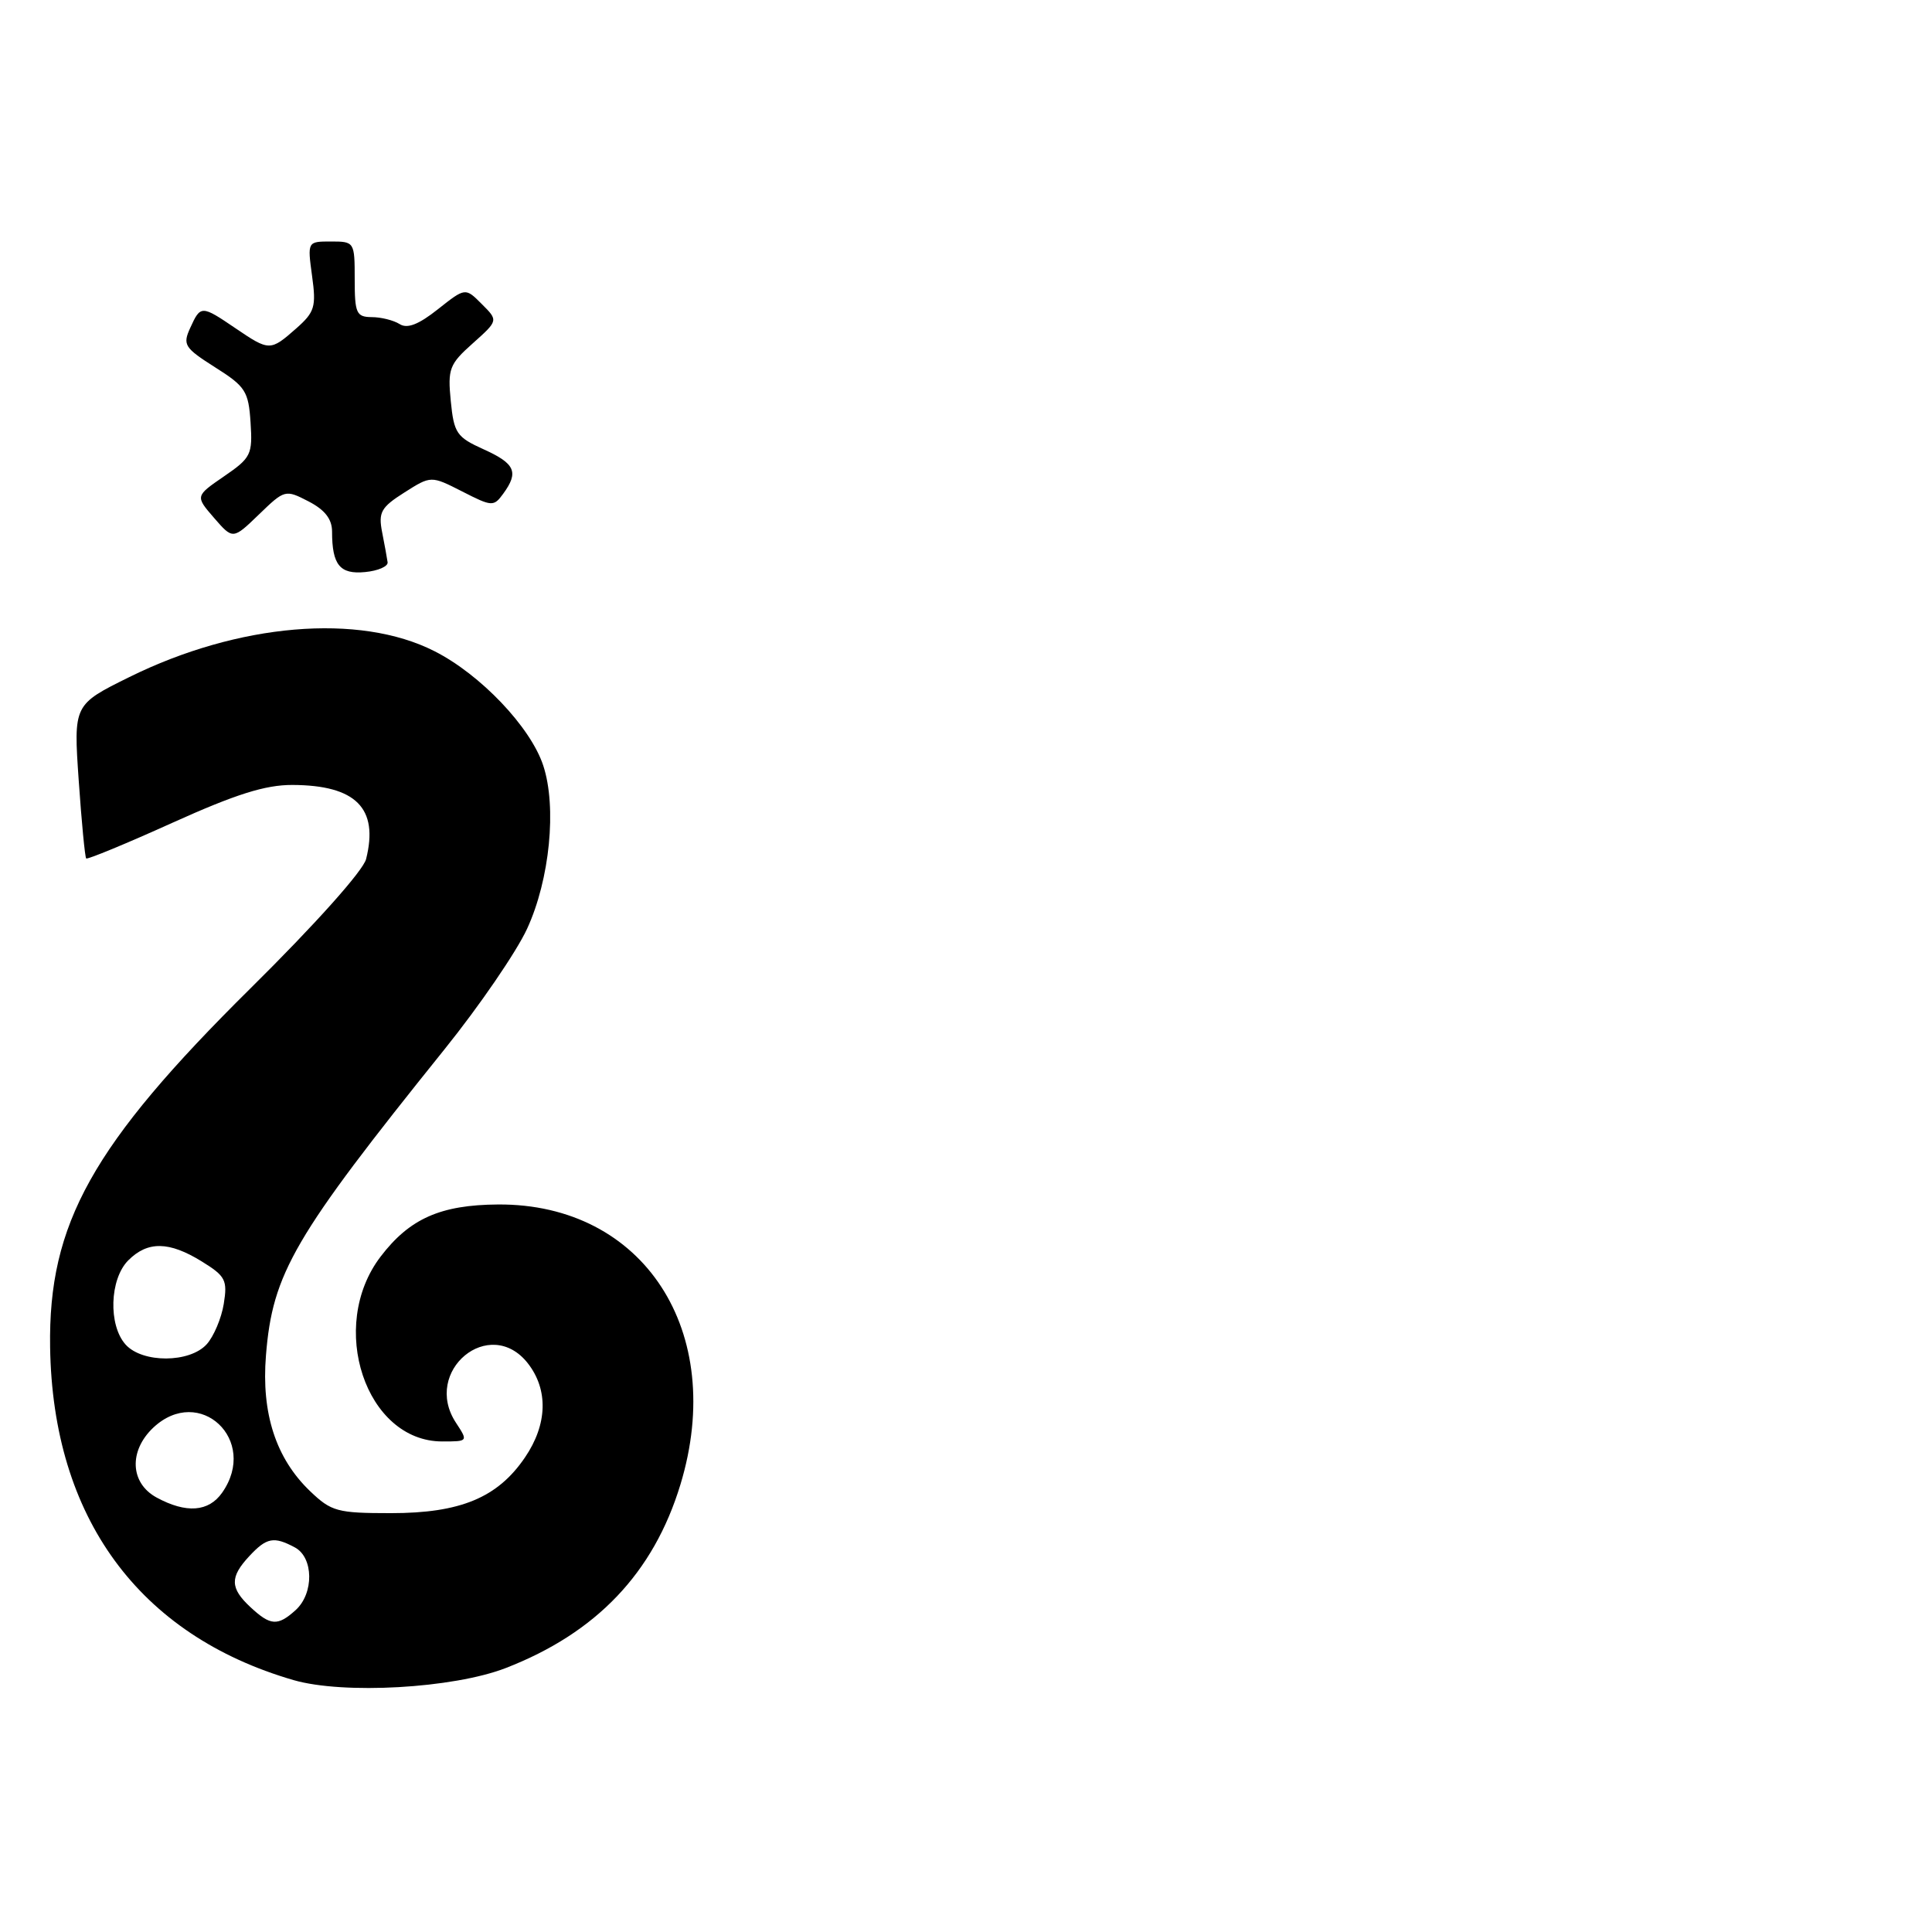 <?xml version="1.0" encoding="UTF-8" standalone="no"?>
<!DOCTYPE svg PUBLIC "-//W3C//DTD SVG 1.1//EN" "http://www.w3.org/Graphics/SVG/1.1/DTD/svg11.dtd" >
<svg xmlns="http://www.w3.org/2000/svg" xmlns:xlink="http://www.w3.org/1999/xlink" version="1.1" viewBox="0 0 256 256">
 <g >
 <path fill="currentColor"
d=" M 67.00 221.03 C 79.03 216.37 86.60 208.42 90.16 196.71 C 96.32 176.43 85.28 159.48 66.00 159.60 C 58.37 159.65 54.27 161.47 50.43 166.51 C 43.38 175.75 48.46 191.00 58.60 191.00 C 62.04 191.00 62.04 191.00 60.41 188.51 C 55.92 181.66 64.89 174.24 69.93 180.63 C 72.68 184.14 72.55 188.73 69.56 193.12 C 65.94 198.45 61.00 200.50 51.82 200.50 C 44.69 200.50 43.91 200.29 41.08 197.58 C 36.56 193.25 34.62 187.28 35.24 179.61 C 36.11 168.70 38.92 163.89 58.89 139.05 C 63.52 133.30 68.45 126.10 69.85 123.05 C 72.85 116.53 73.80 106.95 71.98 101.43 C 70.30 96.34 63.67 89.37 57.56 86.28 C 47.59 81.22 31.56 82.59 17.15 89.71 C 9.74 93.37 9.74 93.37 10.43 103.41 C 10.81 108.94 11.26 113.59 11.42 113.75 C 11.58 113.91 16.73 111.79 22.85 109.02 C 31.25 105.23 35.15 104.00 38.74 104.01 C 47.16 104.04 50.20 107.09 48.51 113.83 C 48.12 115.37 41.78 122.47 33.17 130.98 C 12.21 151.73 6.39 162.15 6.64 178.50 C 6.98 201.07 18.38 216.66 38.89 222.62 C 45.52 224.54 60.04 223.72 67.00 221.03 Z  M 51.36 74.50 C 51.28 73.95 50.96 72.15 50.63 70.50 C 50.12 67.88 50.49 67.22 53.58 65.26 C 57.11 63.02 57.11 63.02 61.24 65.12 C 65.19 67.14 65.42 67.15 66.68 65.42 C 68.77 62.56 68.27 61.43 64.09 59.54 C 60.50 57.92 60.15 57.40 59.73 53.14 C 59.31 48.87 59.54 48.26 62.65 45.49 C 66.03 42.47 66.03 42.47 63.84 40.29 C 61.66 38.10 61.66 38.10 58.02 40.98 C 55.46 43.01 53.96 43.59 52.95 42.94 C 52.15 42.44 50.49 42.02 49.25 42.02 C 47.22 42.00 47.00 41.51 47.00 37.00 C 47.00 32.06 46.96 32.00 43.86 32.00 C 40.73 32.00 40.73 32.00 41.35 36.56 C 41.92 40.66 41.70 41.36 39.24 43.53 C 35.82 46.54 35.69 46.54 31.21 43.50 C 26.69 40.43 26.58 40.43 25.21 43.44 C 24.18 45.69 24.44 46.09 28.50 48.67 C 32.53 51.21 32.93 51.84 33.20 55.98 C 33.48 60.23 33.27 60.66 29.68 63.12 C 25.87 65.74 25.87 65.74 28.36 68.62 C 30.86 71.50 30.86 71.50 34.31 68.17 C 37.72 64.87 37.81 64.85 40.89 66.44 C 43.05 67.56 44.00 68.78 44.00 70.44 C 44.00 74.86 45.04 76.13 48.38 75.80 C 50.09 75.64 51.44 75.05 51.36 74.50 Z  M 33.19 212.96 C 30.47 210.43 30.44 208.98 33.04 206.19 C 35.33 203.73 36.28 203.55 39.07 205.04 C 41.56 206.37 41.62 211.13 39.17 213.35 C 36.80 215.49 35.84 215.43 33.19 212.96 Z  M 20.75 198.43 C 17.24 196.52 17.04 192.26 20.31 189.17 C 26.44 183.42 34.31 190.83 29.44 197.78 C 27.65 200.34 24.68 200.56 20.75 198.43 Z  M 16.65 178.17 C 14.33 175.60 14.52 169.48 17.00 167.00 C 19.57 164.43 22.40 164.47 26.74 167.15 C 29.88 169.09 30.16 169.62 29.65 172.77 C 29.34 174.68 28.32 177.09 27.39 178.12 C 25.14 180.61 18.89 180.64 16.65 178.17 Z "/>
</g>
</svg>